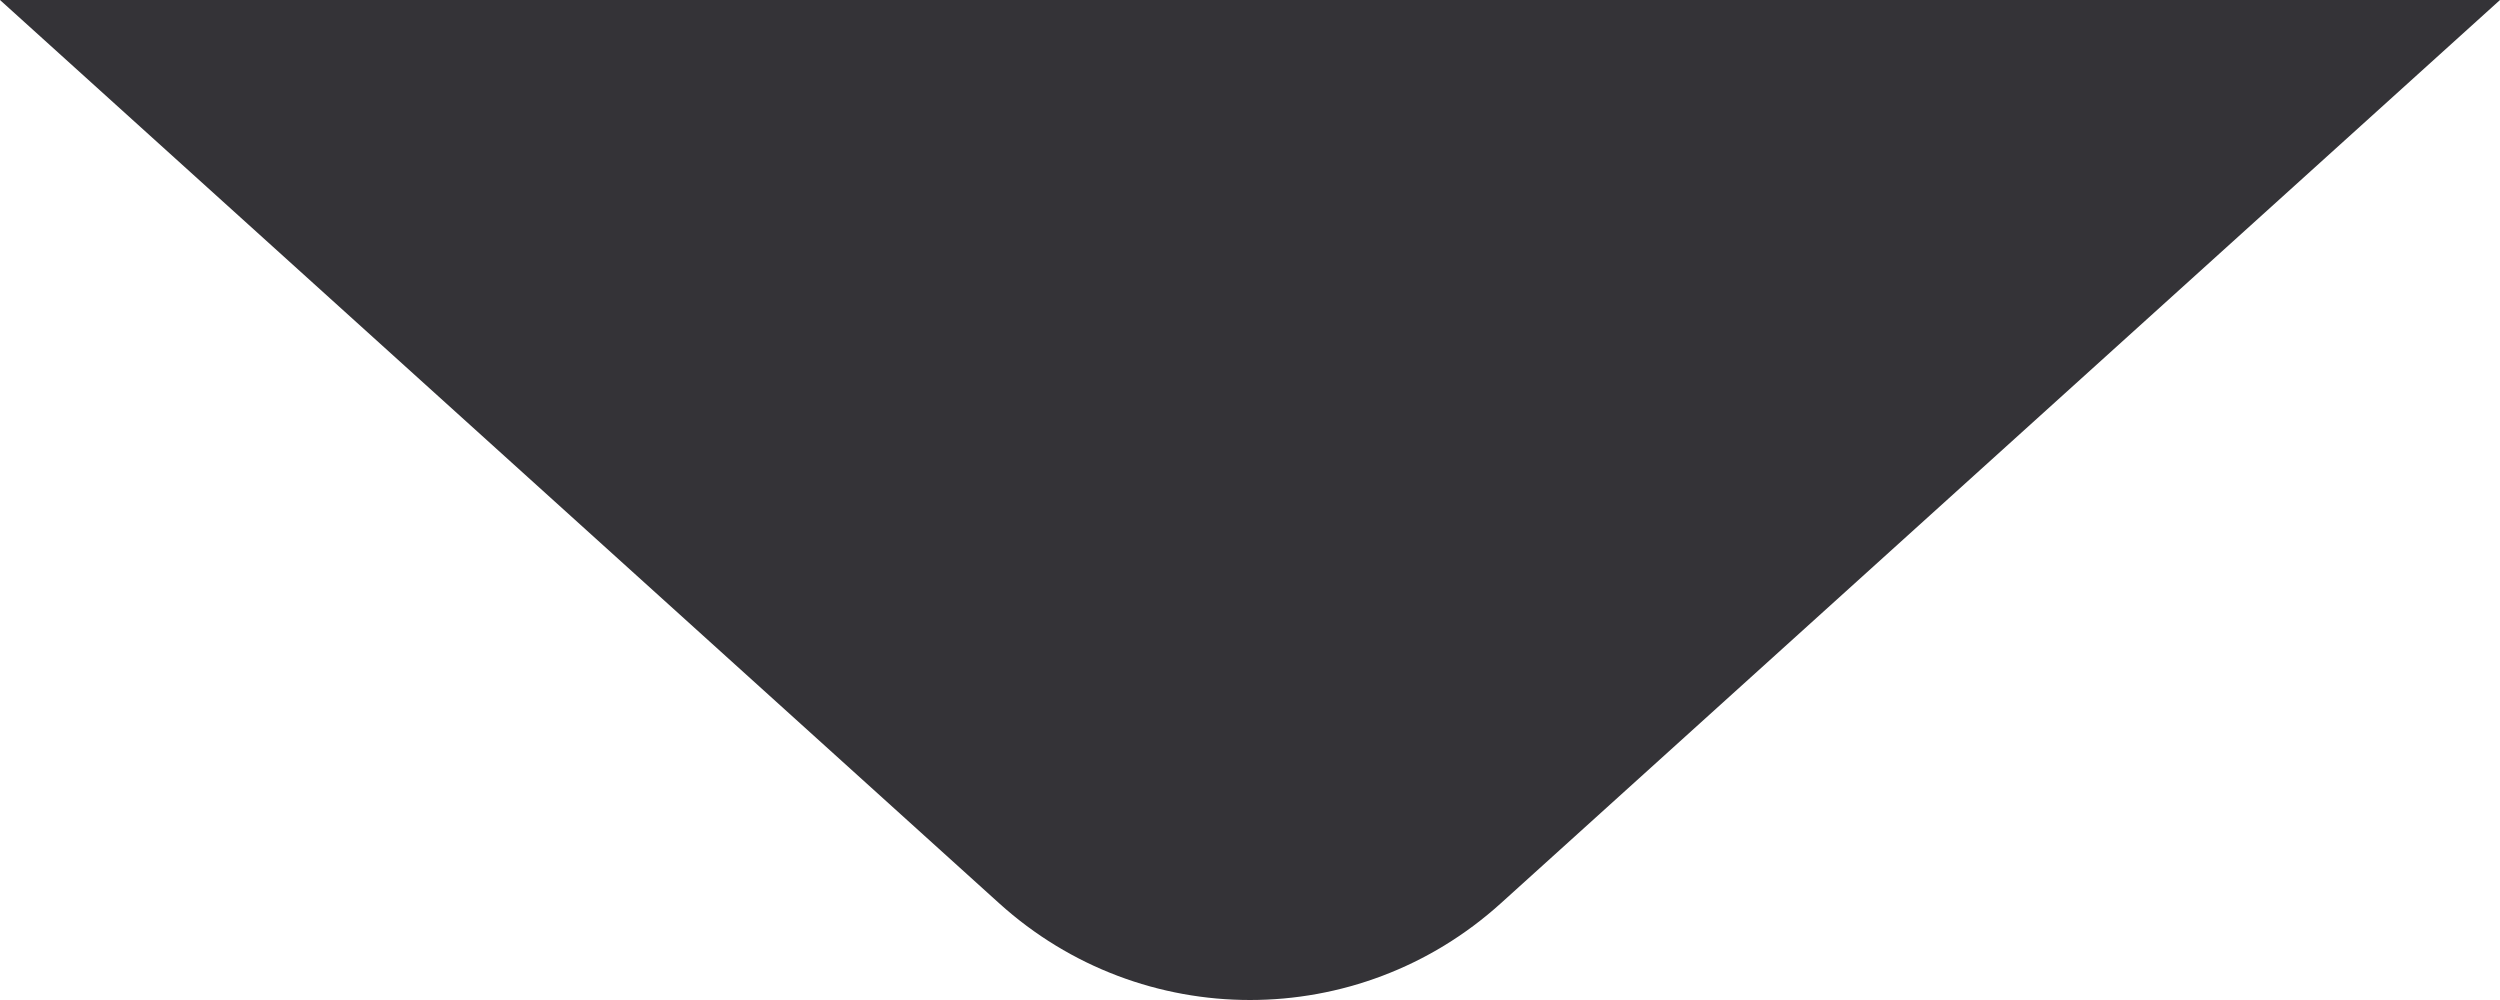 <svg width="20" height="8" viewBox="0 0 20 8" fill="none" xmlns="http://www.w3.org/2000/svg">
<path d="M12.007 7.226C10.866 8.258 9.134 8.258 7.993 7.226L0 -2.87839e-08L20 -2.87839e-08L12.007 7.226Z" fill="#343337"/>
</svg>
